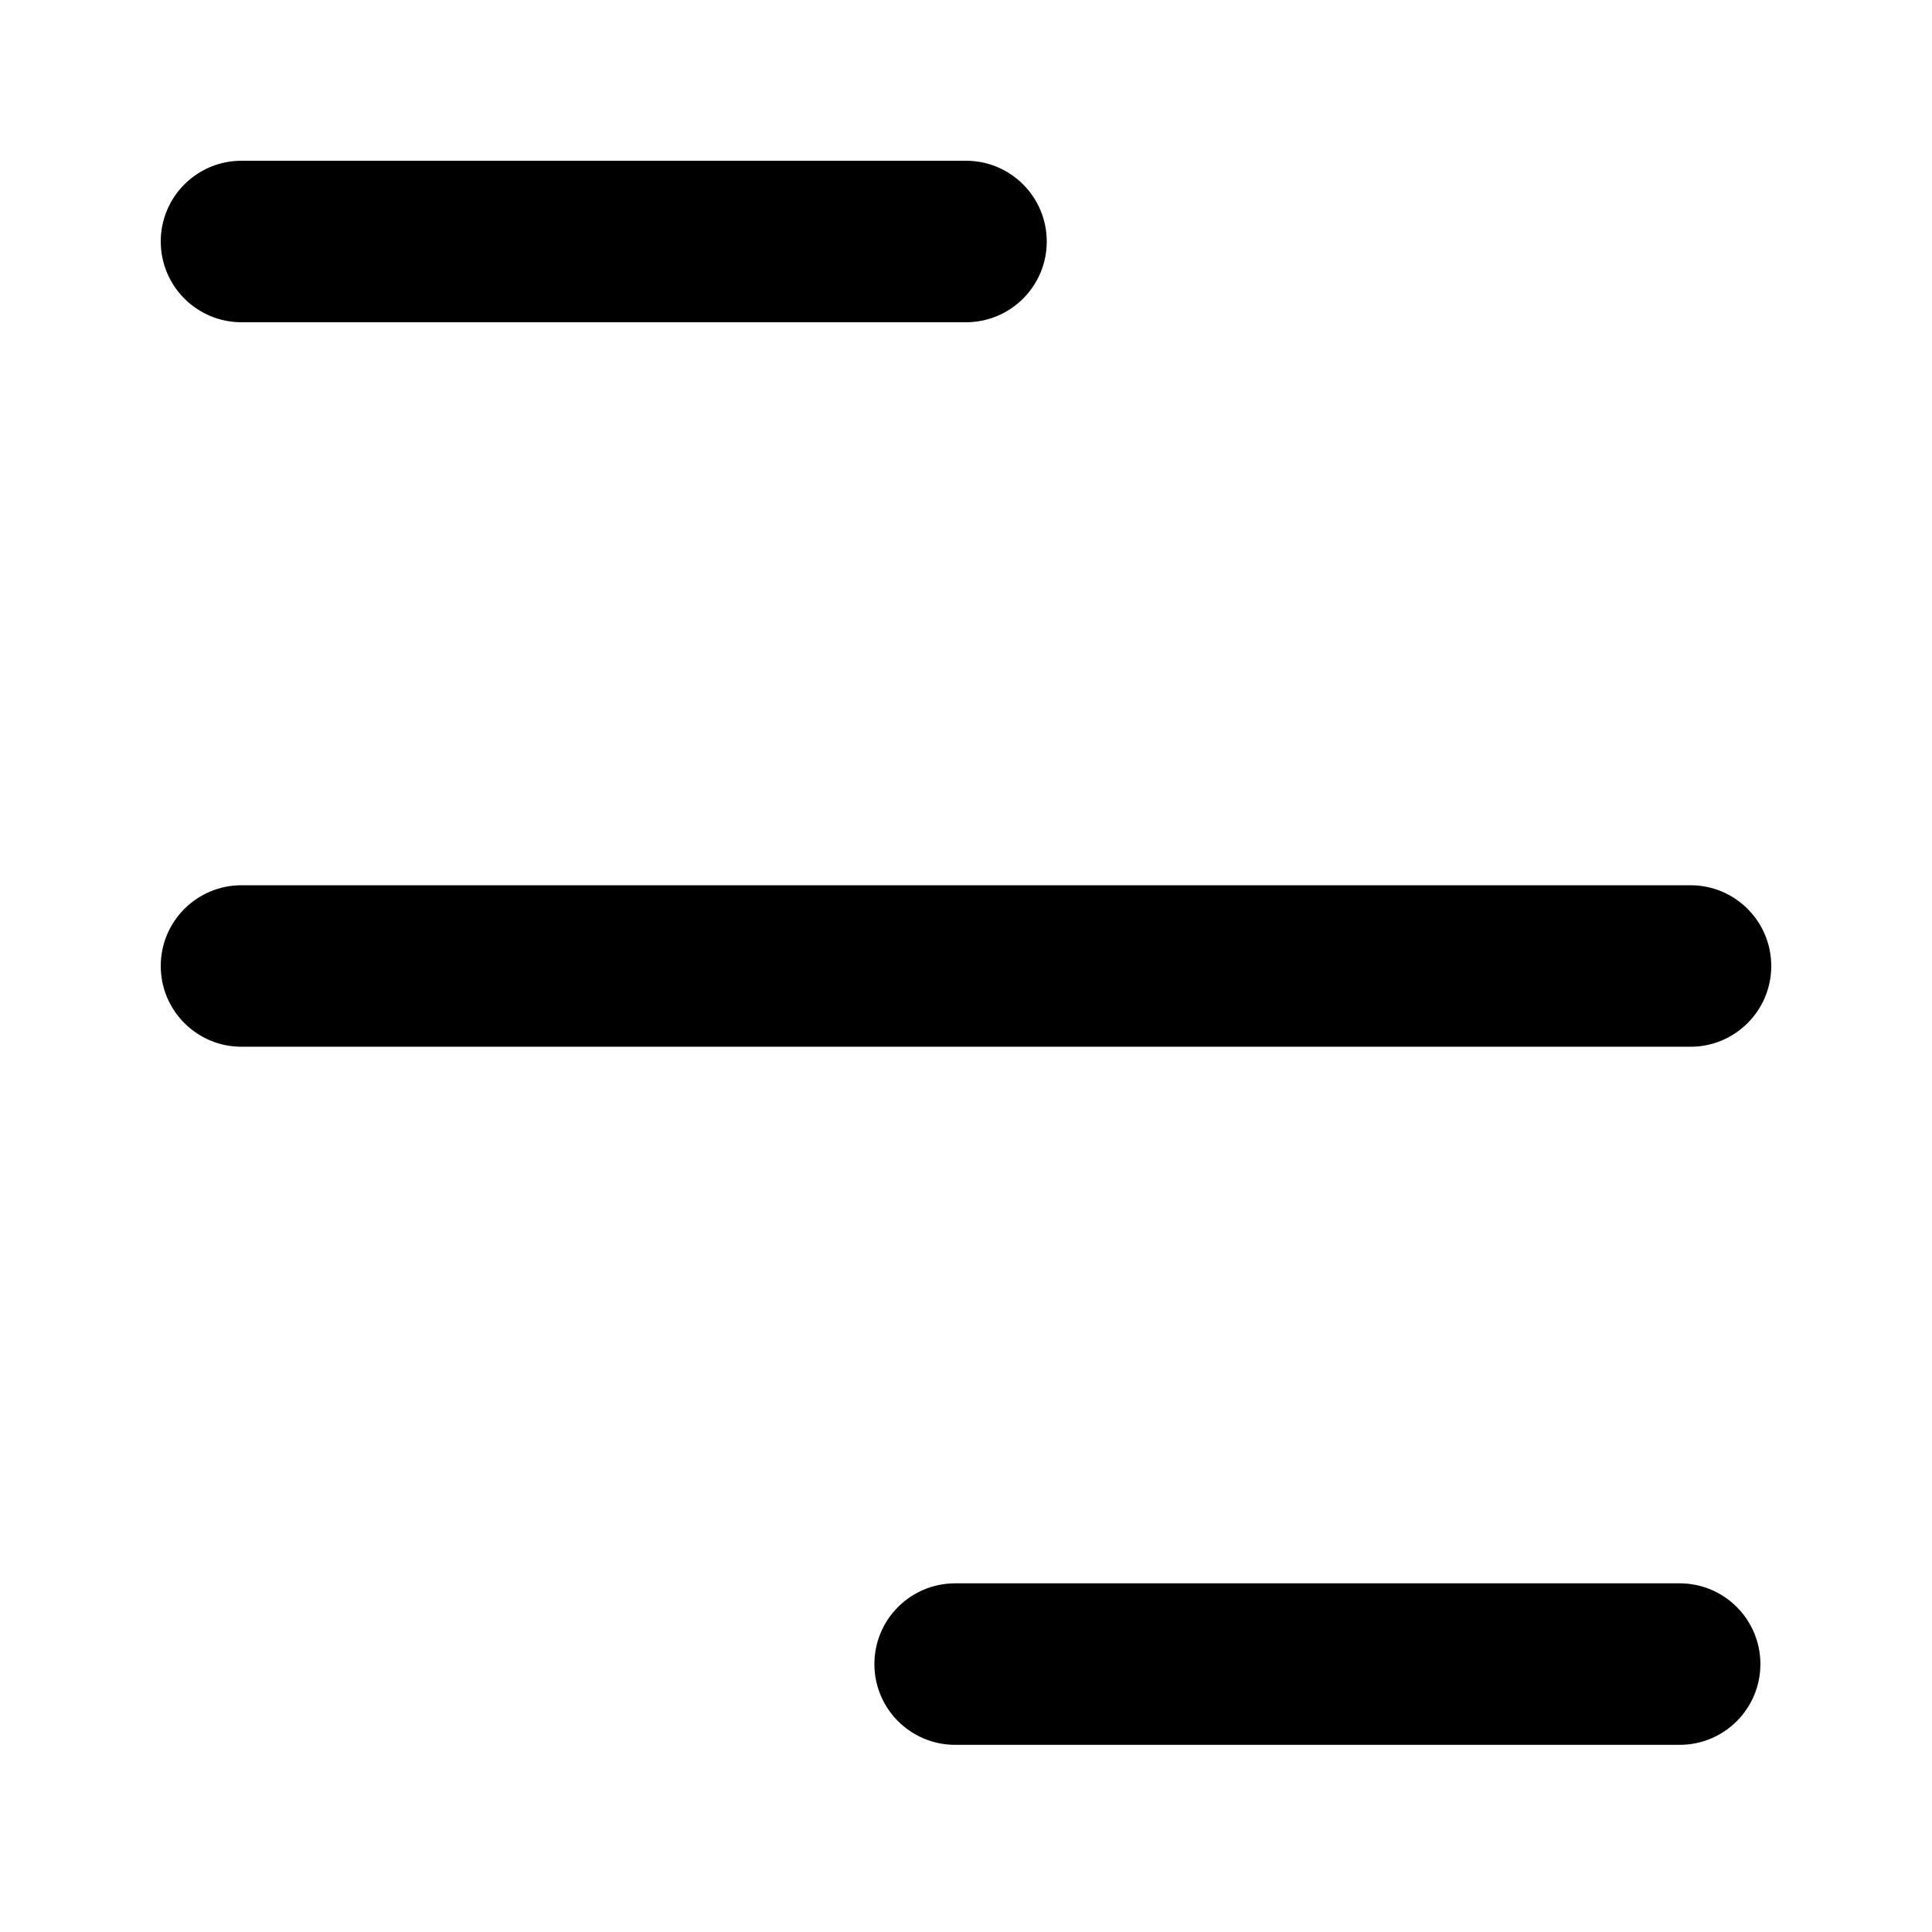 <svg xmlns="http://www.w3.org/2000/svg" xmlns:xlink="http://www.w3.org/1999/xlink" viewBox="0 0 256 256" width="256" height="256" preserveAspectRatio="xMidYMid meet" style="width: 100%; height: 100%; transform: translate3d(0px, 0px, 0px); content-visibility: visible;"><defs><clipPath id="__lottie_element_2"><rect width="256" height="256" x="0" y="0"/></clipPath></defs><g clip-path="url(#__lottie_element_2)"><g transform="matrix(1,0,0,1,115.612,209.55)" opacity="1" style="display: block;"><g opacity="1" transform="matrix(1,0,0,1,58.95,10.95)"><path fill="rgb(0,0,0)" fill-opacity="1" d=" M48,10.7 C48,10.7 -48,10.7 -48,10.7 C-53.909,10.7 -58.7,5.909 -58.7,0 C-58.7,-5.91 -53.909,-10.7 -48,-10.7 C-48,-10.7 48,-10.7 48,-10.7 C53.909,-10.7 58.7,-5.91 58.7,0 C58.7,5.909 53.909,10.7 48,10.7z"/></g></g><g transform="matrix(1,0,0,1,21.05,117.05)" opacity="1" style="display: block;"><g opacity="1" transform="matrix(1,0,0,1,106.95,10.95)"><path fill="rgb(0,0,0)" fill-opacity="1" d=" M96,10.7 C96,10.7 -96,10.7 -96,10.7 C-101.909,10.7 -106.7,5.909 -106.7,0 C-106.7,-5.91 -101.909,-10.7 -96,-10.7 C-96,-10.7 96,-10.7 96,-10.7 C101.909,-10.7 106.7,-5.91 106.7,0 C106.7,5.909 101.909,10.7 96,10.7z"/></g></g><g transform="matrix(1,0,0,1,21.05,21.05)" opacity="1" style="display: block;"><g opacity="1" transform="matrix(1,0,0,1,58.95,10.95)"><path fill="rgb(0,0,0)" fill-opacity="1" d=" M48,10.7 C48,10.7 -48,10.7 -48,10.7 C-53.909,10.7 -58.7,5.909 -58.7,0 C-58.7,-5.91 -53.909,-10.7 -48,-10.7 C-48,-10.7 48,-10.7 48,-10.7 C53.909,-10.7 58.7,-5.91 58.7,0 C58.7,5.909 53.909,10.7 48,10.7z"/></g></g></g></svg>